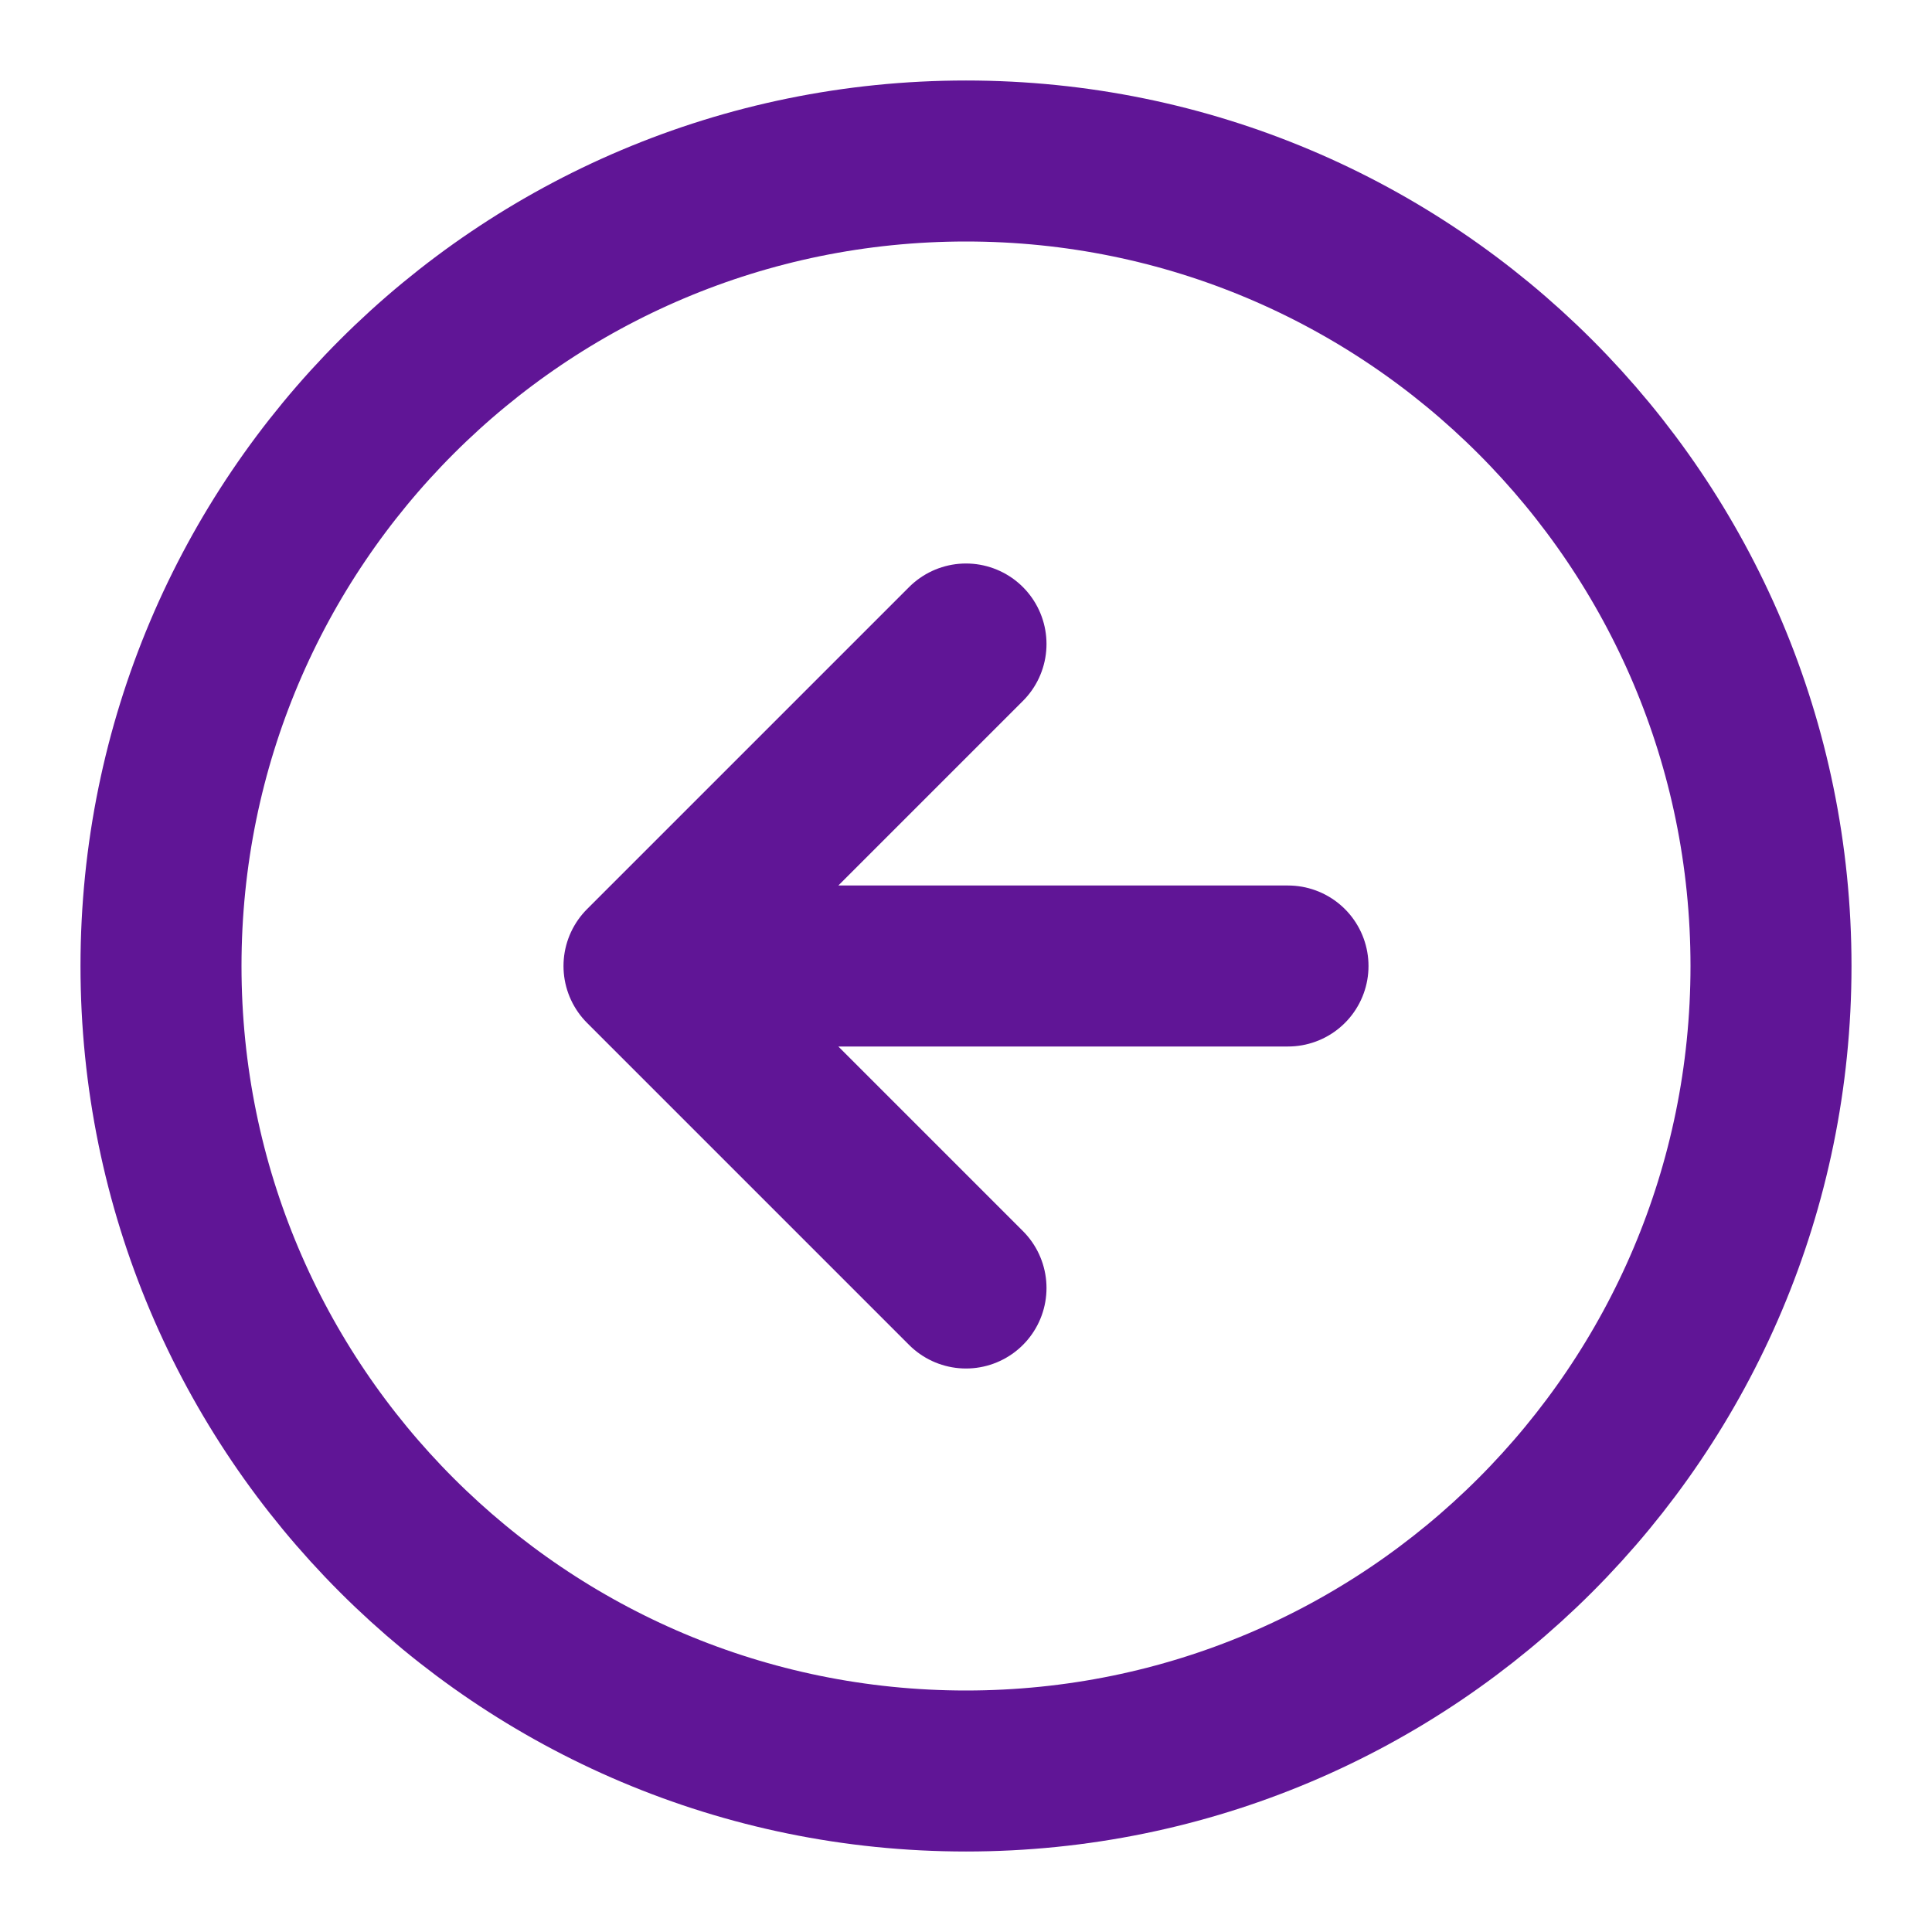 <svg width="24" height="24" viewBox="0 0 24 24" fill="none" xmlns="http://www.w3.org/2000/svg">
<path d="M12 22C17.523 22 22 17.523 22 12C22 6.477 17.523 2 12 2C6.477 2 2 6.477 2 12C2 17.523 6.477 22 12 22Z" stroke="#601596" stroke-width="2" stroke-linecap="round" stroke-linejoin="round"/>
<path d="M12 8L8 12M8 12L12 16M8 12H16" stroke="#601596" stroke-width="2" stroke-linecap="round" stroke-linejoin="round"/>
</svg>
